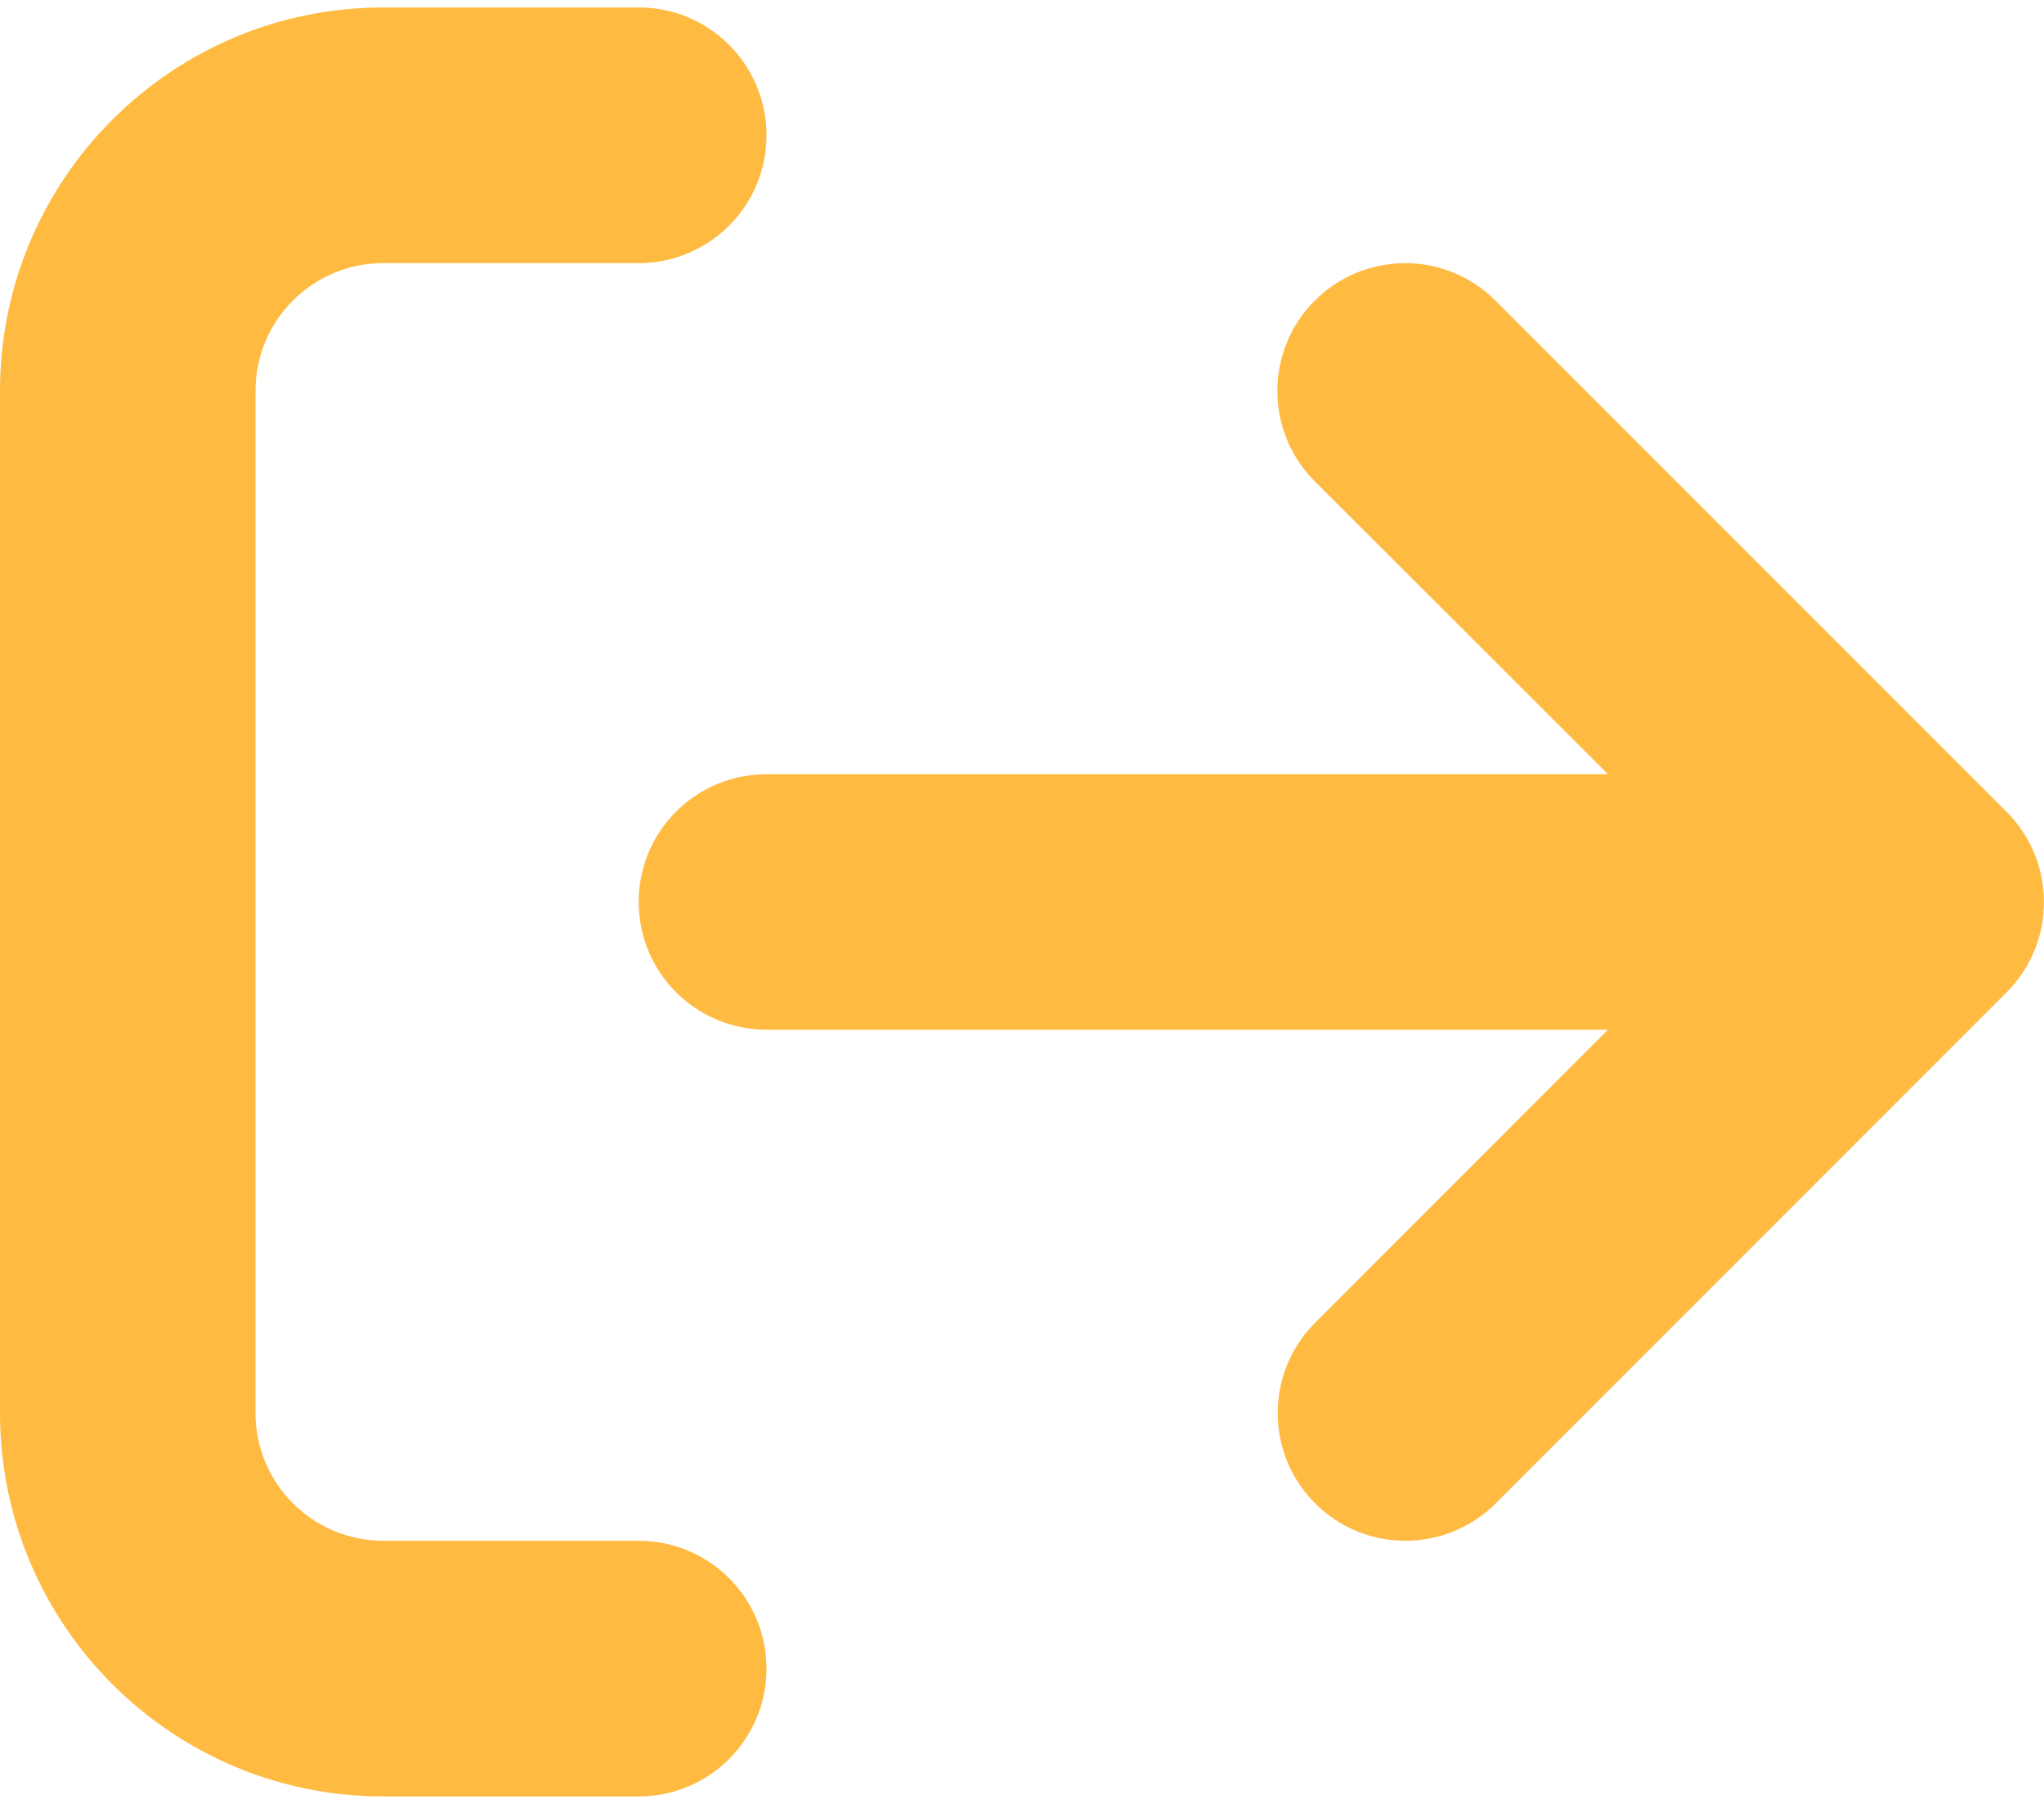 <svg width="17" height="15" viewBox="0 0 17 15" fill="none" xmlns="http://www.w3.org/2000/svg">
<path d="M5.312 12.812H3.188C2.601 12.812 2.125 12.337 2.125 11.75V3.25C2.125 2.663 2.601 2.188 3.188 2.188H5.312C5.899 2.188 6.375 1.712 6.375 1.125C6.375 0.538 5.9 0.062 5.312 0.062H3.188C1.427 0.062 0 1.49 0 3.25V11.75C0 13.51 1.427 14.938 3.188 14.938H5.312C5.899 14.938 6.375 14.462 6.375 13.875C6.375 13.288 5.9 12.812 5.312 12.812ZM16.688 6.75L12.438 2.5C12.023 2.084 11.35 2.085 10.935 2.5C10.52 2.915 10.52 3.587 10.935 4.002L13.374 6.438H6.375C5.787 6.438 5.312 6.912 5.312 7.5C5.312 8.088 5.788 8.562 6.375 8.562H13.374L10.938 10.999C10.523 11.414 10.523 12.086 10.938 12.501C11.353 12.916 12.025 12.916 12.44 12.501L16.69 8.251C17.103 7.835 17.103 7.165 16.688 6.75Z" fill="#FFBA41"/>
</svg>
